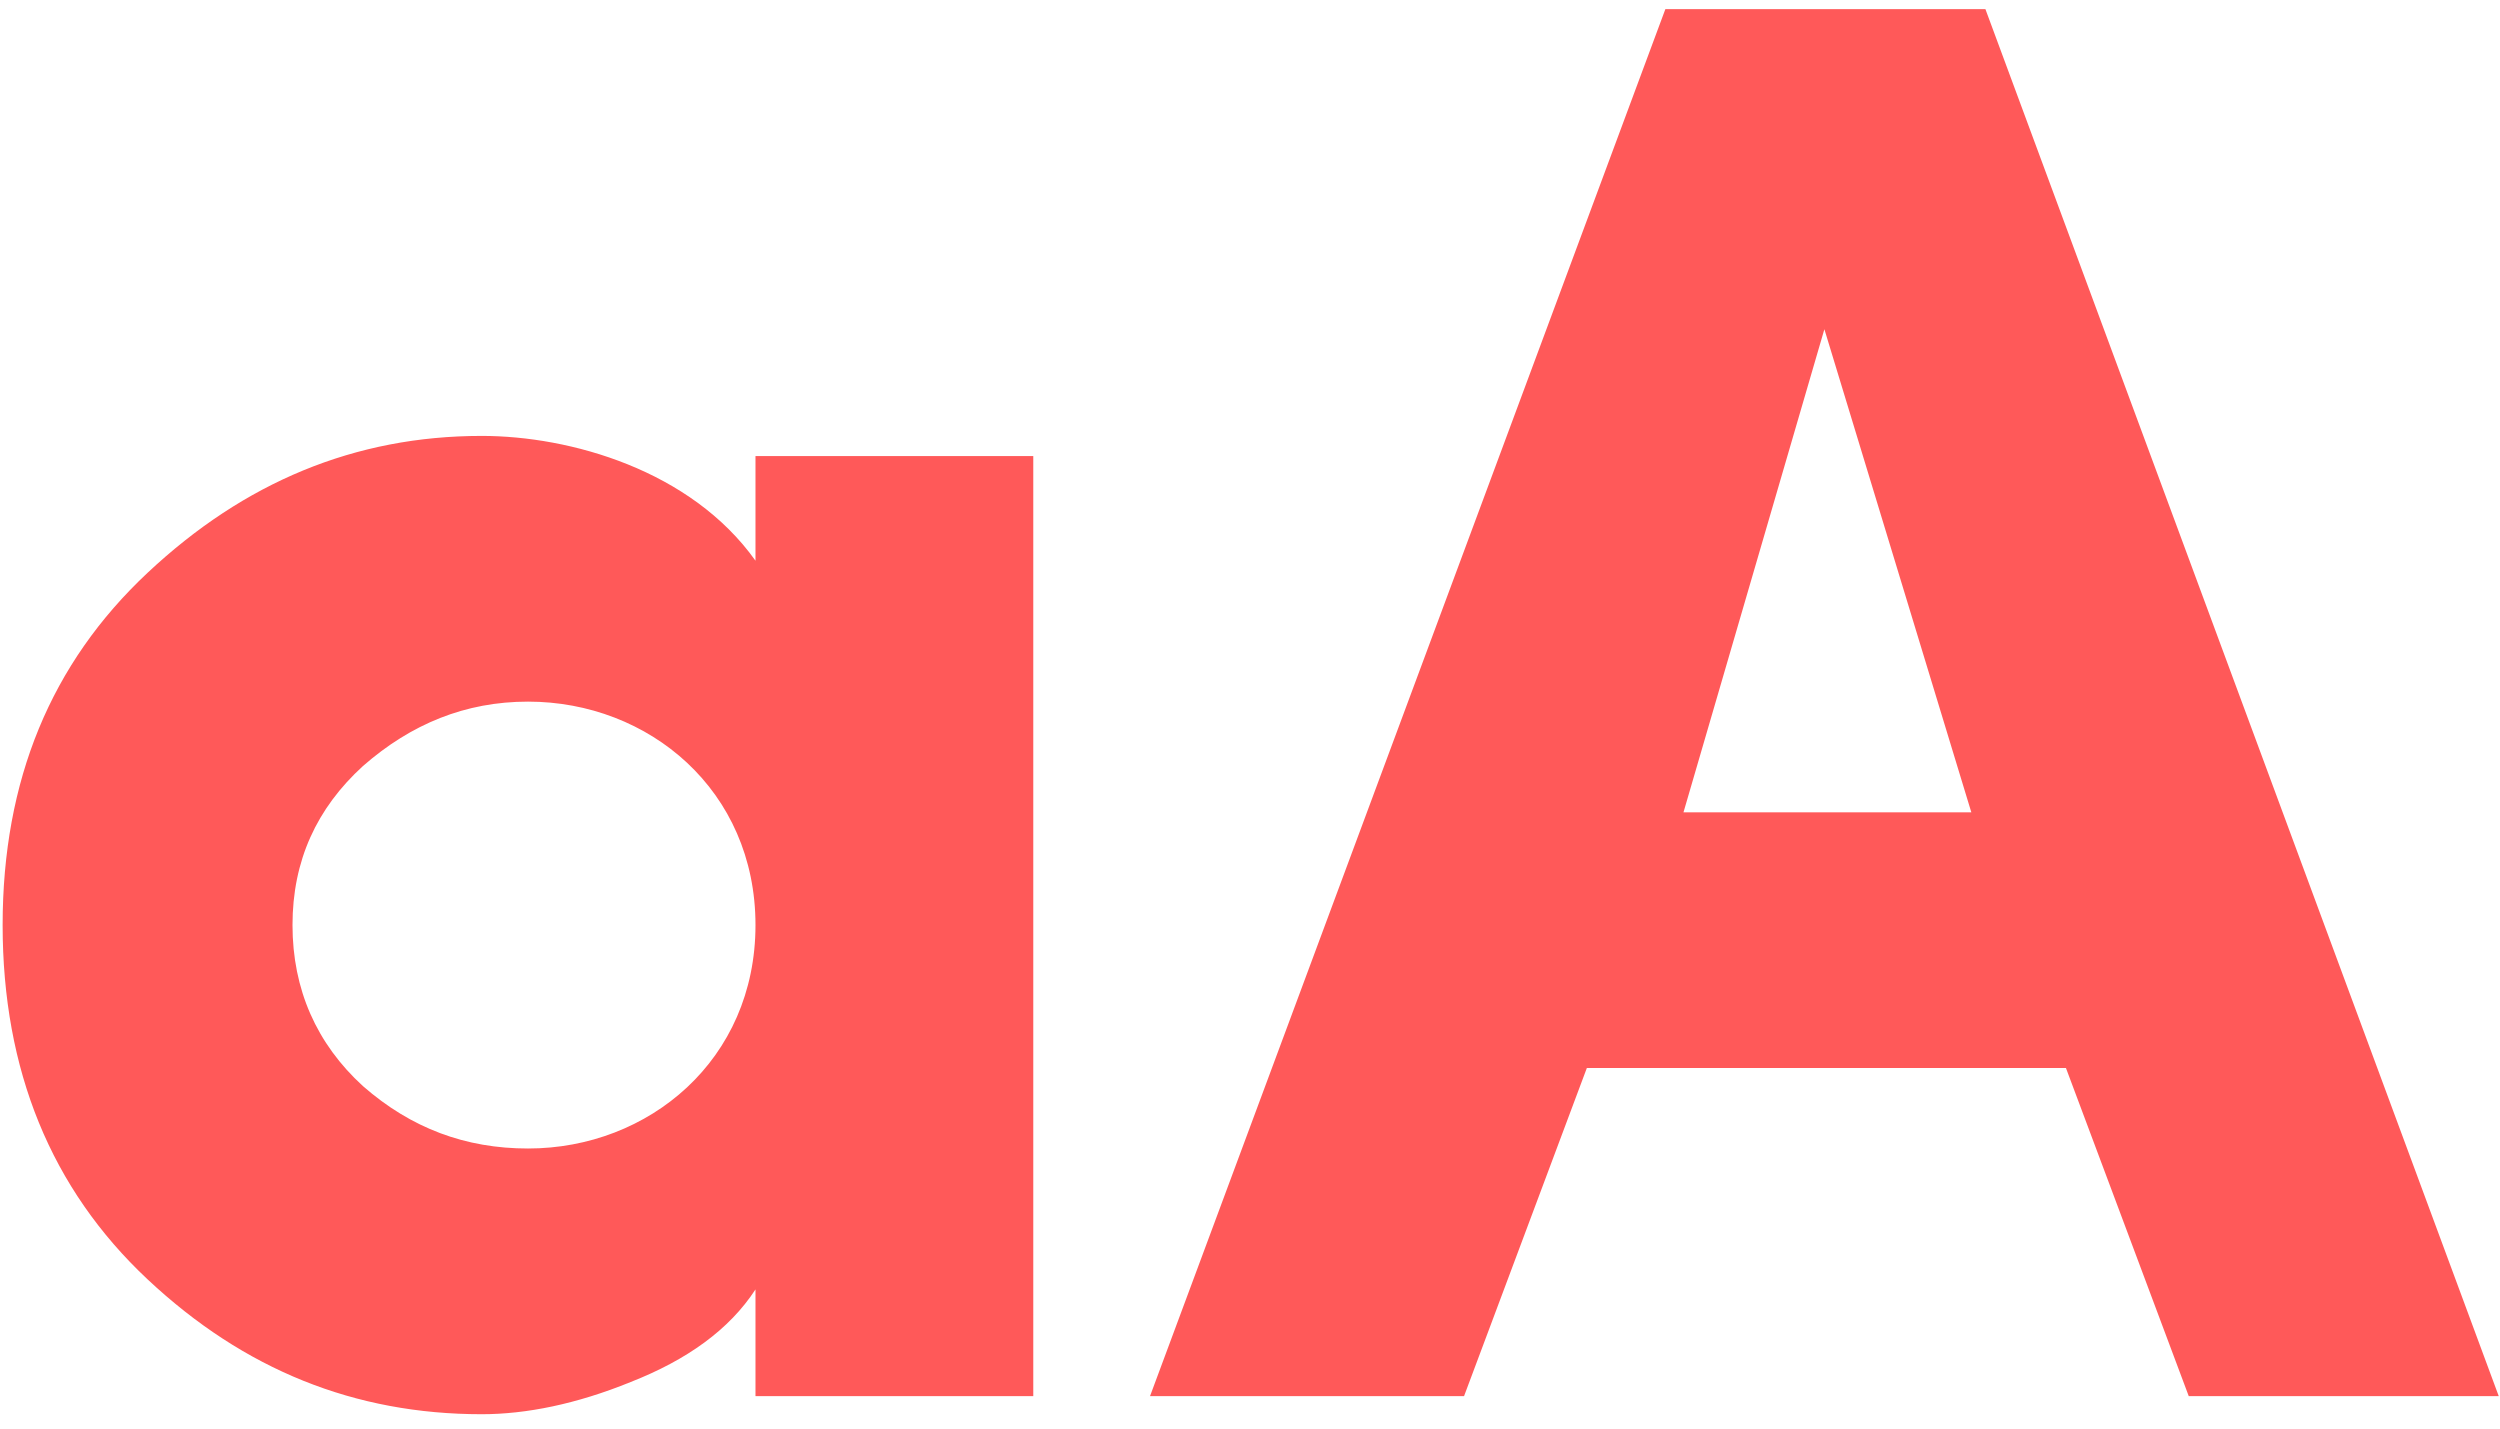 <?xml version="1.0" encoding="UTF-8"?>
<svg width="154px" height="88px" viewBox="0 0 154 88" version="1.1" xmlns="http://www.w3.org/2000/svg" xmlns:xlink="http://www.w3.org/1999/xlink">
    <!-- Generator: Sketch 48.2 (47327) - http://www.bohemiancoding.com/sketch -->
    <title>aA</title>
    <desc>Created with Sketch.</desc>
    <defs></defs>
    <g id="Choosey" stroke="none" stroke-width="1" fill="none" fill-rule="evenodd" transform="translate(-451, -1867)">
        <g id="Group" transform="translate(0, 1389)" fill="#FF5959">
            <path d="M514.65,564 L497.538,564 L497.538,557.428 C495.926,559.908 493.322,561.768 489.85,563.132 C486.502,564.496 483.402,565.116 480.674,565.116 C472.862,565.116 466.042,562.388 460.09,556.808 C454.138,551.228 451.162,543.912 451.162,534.984 C451.162,526.056 454.138,518.864 460.09,513.284 C466.042,507.704 472.862,504.852 480.674,504.852 C486.13,504.852 493.57,506.96 497.538,512.54 L497.538,506.092 L514.65,506.092 L514.65,564 Z M483.526,548.748 C490.966,548.748 497.538,543.292 497.538,534.984 C497.538,526.676 490.966,521.22 483.526,521.22 C479.682,521.22 476.334,522.584 473.358,525.188 C470.506,527.792 469.018,531.016 469.018,534.984 C469.018,538.952 470.506,542.3 473.358,544.904 C476.334,547.508 479.682,548.748 483.526,548.748 Z M563.382,498.28 L554.702,528.04 L572.434,528.04 L563.382,498.28 Z M585.826,564 L578.262,543.788 L548.75,543.788 L541.186,564 L521.842,564 L553.586,478.564 L573.302,478.564 L604.922,564 L585.826,564 Z" id="aA"></path>
        </g>
    </g>
</svg>